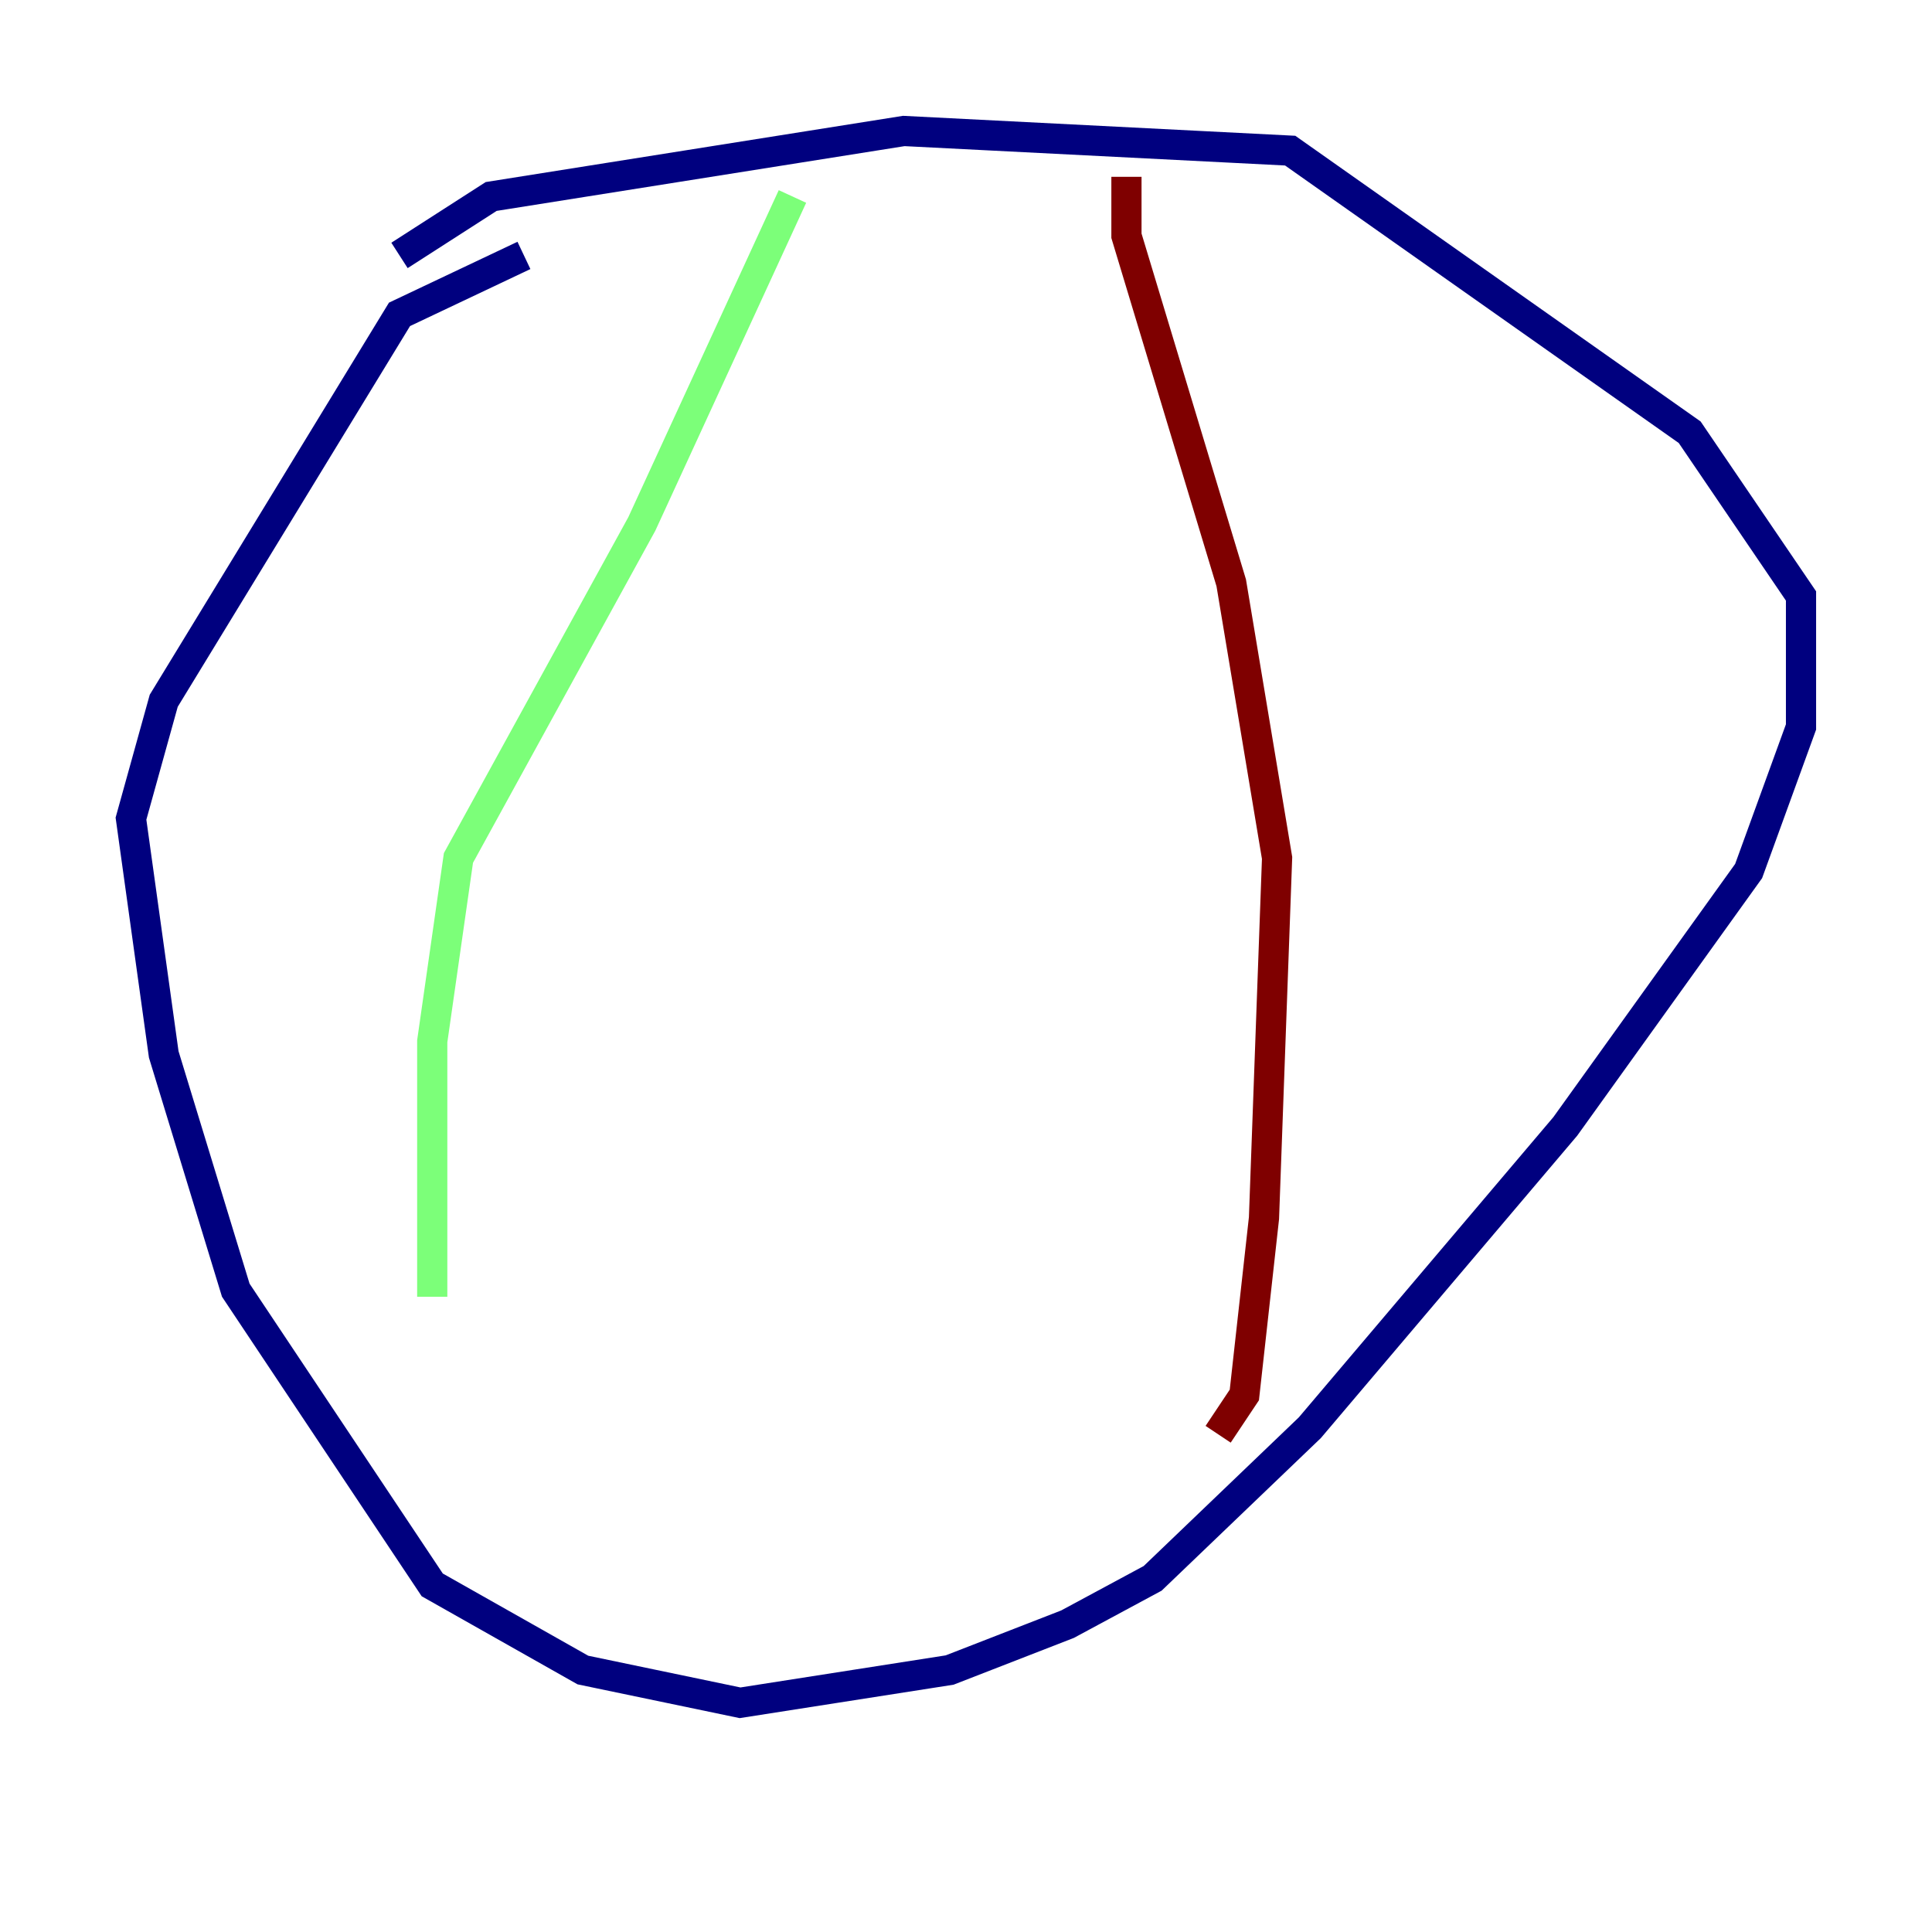 <?xml version="1.0" encoding="utf-8" ?>
<svg baseProfile="tiny" height="128" version="1.2" viewBox="0,0,128,128" width="128" xmlns="http://www.w3.org/2000/svg" xmlns:ev="http://www.w3.org/2001/xml-events" xmlns:xlink="http://www.w3.org/1999/xlink"><defs /><polyline fill="none" points="34.712,16.922 26.468,20.827 10.848,46.427 8.678,54.237 10.848,69.858 15.62,85.478 28.637,105.003 38.617,110.644 49.031,112.814 62.915,110.644 70.725,107.607 76.366,104.57 86.78,94.59 103.702,74.63 115.851,57.709 119.322,48.163 119.322,39.485 111.946,28.637 85.478,9.98 59.878,8.678 32.542,13.017 26.468,16.922" stroke="#00007f" stroke-width="2" /><polyline fill="none" points="52.502,13.017 42.522,34.712 30.373,56.841 28.637,68.99 28.637,85.912" stroke="#7cff79" stroke-width="2" /><polyline fill="none" points="74.63,11.715 74.63,15.62 81.573,38.617 84.61,56.841 83.742,80.705 82.441,92.42 80.705,95.024" stroke="#7f0000" stroke-width="2" /></svg>